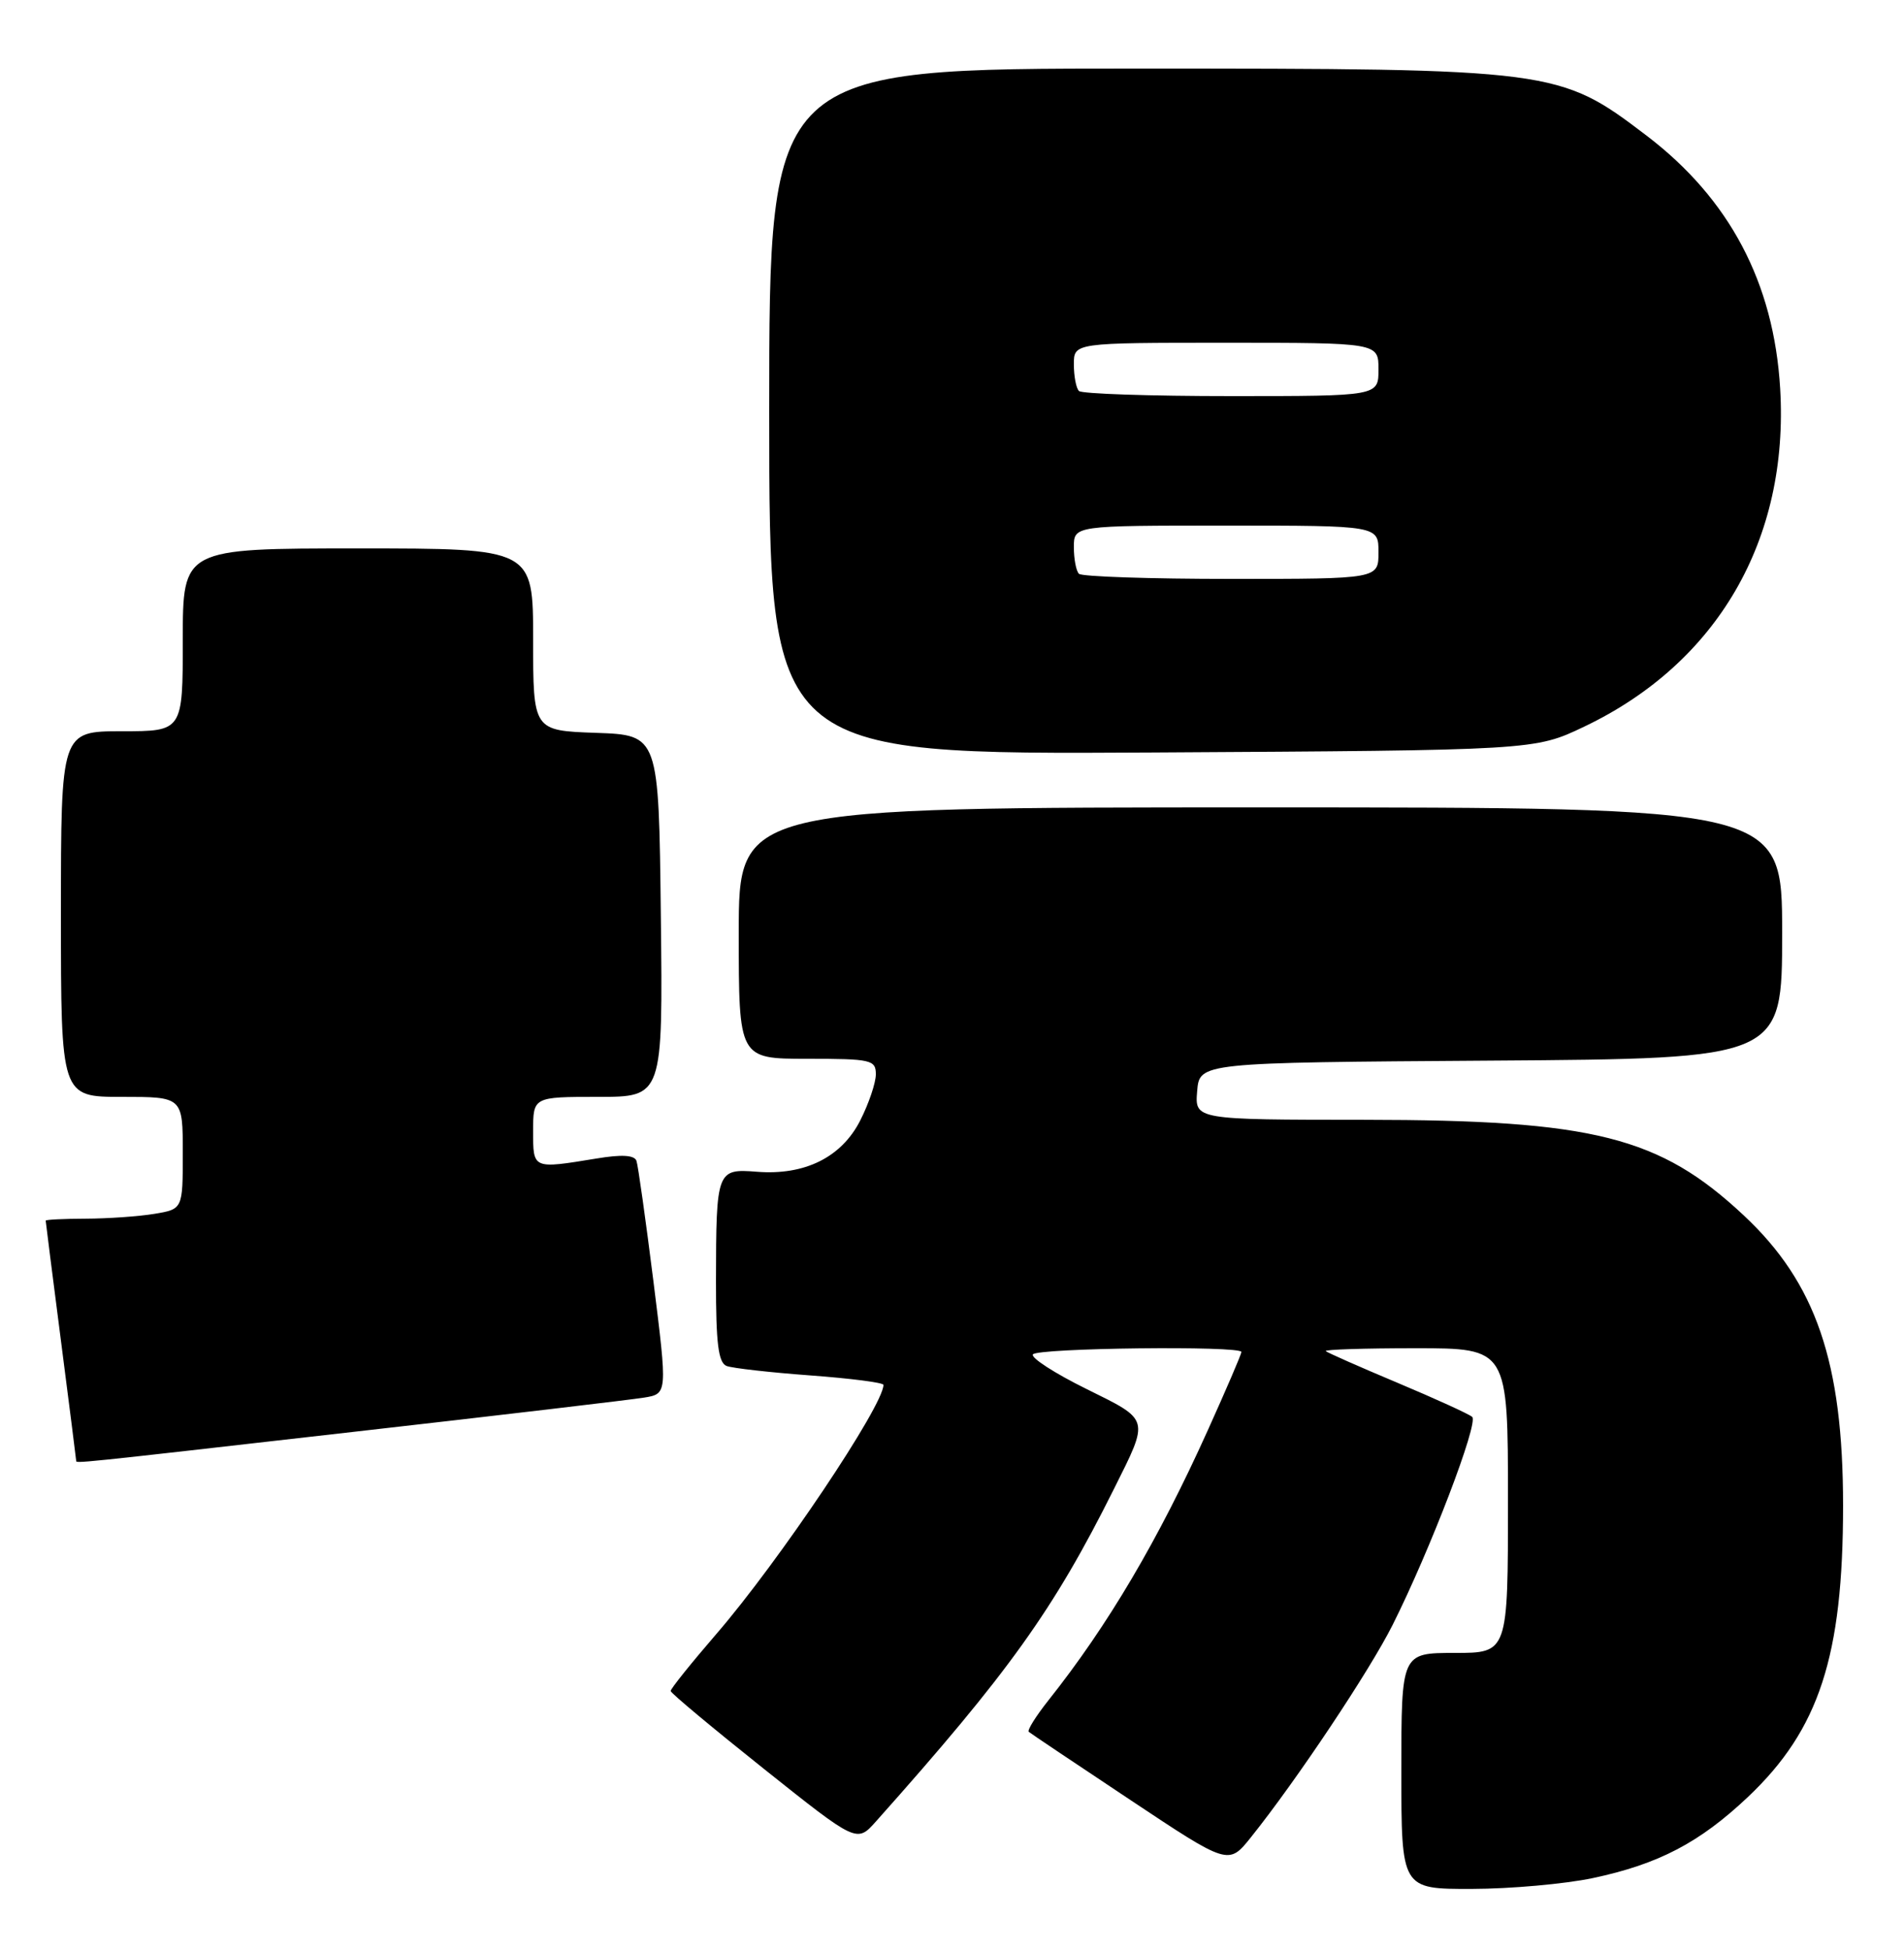 <?xml version="1.0" encoding="UTF-8" standalone="no"?>
<!DOCTYPE svg PUBLIC "-//W3C//DTD SVG 1.1//EN" "http://www.w3.org/Graphics/SVG/1.1/DTD/svg11.dtd" >
<svg xmlns="http://www.w3.org/2000/svg" xmlns:xlink="http://www.w3.org/1999/xlink" version="1.1" viewBox="0 0 250 256">
 <g >
 <path fill="currentColor"
d=" M 209.14 246.56 C 217.77 244.73 223.16 241.91 229.51 235.91 C 238.86 227.06 242.00 217.45 242.00 197.66 C 242.00 178.83 238.44 168.43 228.96 159.56 C 217.91 149.22 209.24 147.03 179.19 147.01 C 156.88 147.00 156.88 147.00 157.19 143.25 C 157.50 139.50 157.50 139.50 195.75 139.24 C 234.00 138.98 234.00 138.98 234.00 122.49 C 234.00 106.00 234.00 106.00 165.50 106.00 C 97.00 106.00 97.00 106.00 97.00 122.50 C 97.00 139.00 97.00 139.00 106.00 139.00 C 114.39 139.00 115.00 139.14 115.00 141.04 C 115.00 142.16 114.07 144.90 112.94 147.12 C 110.48 151.94 105.66 154.33 99.38 153.83 C 94.12 153.42 94.03 153.64 94.01 168.14 C 94.00 176.38 94.32 178.91 95.41 179.33 C 96.18 179.62 101.13 180.18 106.41 180.57 C 111.68 180.96 116.00 181.51 116.00 181.81 C 116.00 184.54 102.27 205.01 94.07 214.50 C 90.75 218.35 88.04 221.72 88.06 222.00 C 88.08 222.28 93.59 226.87 100.30 232.22 C 112.50 241.94 112.50 241.94 115.00 239.14 C 132.47 219.55 138.34 211.35 146.25 195.50 C 150.94 186.10 151.05 186.50 142.62 182.33 C 138.49 180.29 135.34 178.26 135.62 177.81 C 136.15 176.96 163.00 176.65 163.00 177.49 C 163.00 177.77 161.02 182.38 158.60 187.74 C 152.09 202.18 145.48 213.39 137.64 223.25 C 136.01 225.31 134.85 227.16 135.08 227.36 C 135.31 227.56 141.31 231.58 148.41 236.30 C 161.31 244.88 161.31 244.88 164.26 241.19 C 170.25 233.71 179.85 219.32 182.86 213.31 C 187.78 203.51 194.18 186.77 193.30 186.01 C 192.86 185.63 188.45 183.62 183.50 181.54 C 178.55 179.46 174.31 177.59 174.08 177.38 C 173.85 177.17 179.14 177.00 185.83 177.00 C 198.00 177.00 198.00 177.00 198.00 197.00 C 198.00 217.00 198.00 217.00 191.00 217.00 C 184.00 217.00 184.00 217.00 184.00 232.50 C 184.00 248.00 184.00 248.00 193.25 247.98 C 198.34 247.97 205.49 247.33 209.14 246.56 Z  M 46.31 187.99 C 65.67 185.79 82.88 183.76 84.57 183.48 C 87.64 182.98 87.64 182.98 85.80 168.24 C 84.78 160.13 83.78 153.00 83.57 152.40 C 83.30 151.64 81.63 151.54 78.34 152.09 C 69.90 153.47 70.00 153.51 70.00 148.50 C 70.00 144.00 70.00 144.00 78.52 144.00 C 87.04 144.00 87.04 144.00 86.77 120.25 C 86.50 96.50 86.50 96.50 78.25 96.21 C 70.00 95.92 70.00 95.92 70.00 83.96 C 70.00 72.00 70.00 72.00 47.00 72.00 C 24.00 72.00 24.00 72.00 24.00 84.00 C 24.00 96.00 24.00 96.00 16.00 96.00 C 8.00 96.00 8.00 96.00 8.00 120.00 C 8.00 144.00 8.00 144.00 16.00 144.00 C 24.00 144.00 24.00 144.00 24.00 151.37 C 24.00 158.74 24.00 158.74 20.25 159.36 C 18.19 159.70 14.14 159.98 11.25 159.99 C 8.36 160.00 6.00 160.11 6.00 160.25 C 6.00 160.39 6.90 167.47 8.00 176.00 C 9.10 184.53 10.00 191.61 10.00 191.75 C 10.00 192.14 9.11 192.23 46.31 187.99 Z  M 208.00 95.40 C 225.51 87.06 234.92 70.83 233.74 51.00 C 232.91 37.10 227.09 26.09 216.18 17.79 C 204.73 9.08 204.13 9.00 148.89 9.00 C 101.00 9.00 101.00 9.00 101.00 54.04 C 101.00 99.07 101.00 99.07 151.25 98.79 C 201.50 98.50 201.50 98.50 208.00 95.40 Z  M 141.67 75.33 C 141.30 74.97 141.00 73.39 141.00 71.83 C 141.00 69.00 141.00 69.00 161.00 69.00 C 181.00 69.00 181.00 69.00 181.00 72.50 C 181.00 76.00 181.00 76.00 161.67 76.00 C 151.03 76.00 142.03 75.70 141.67 75.33 Z  M 141.67 51.33 C 141.30 50.97 141.00 49.39 141.00 47.83 C 141.00 45.00 141.00 45.00 161.00 45.00 C 181.00 45.00 181.00 45.00 181.00 48.50 C 181.00 52.00 181.00 52.00 161.67 52.00 C 151.03 52.00 142.03 51.70 141.67 51.33 Z "/>
</g>
</svg>